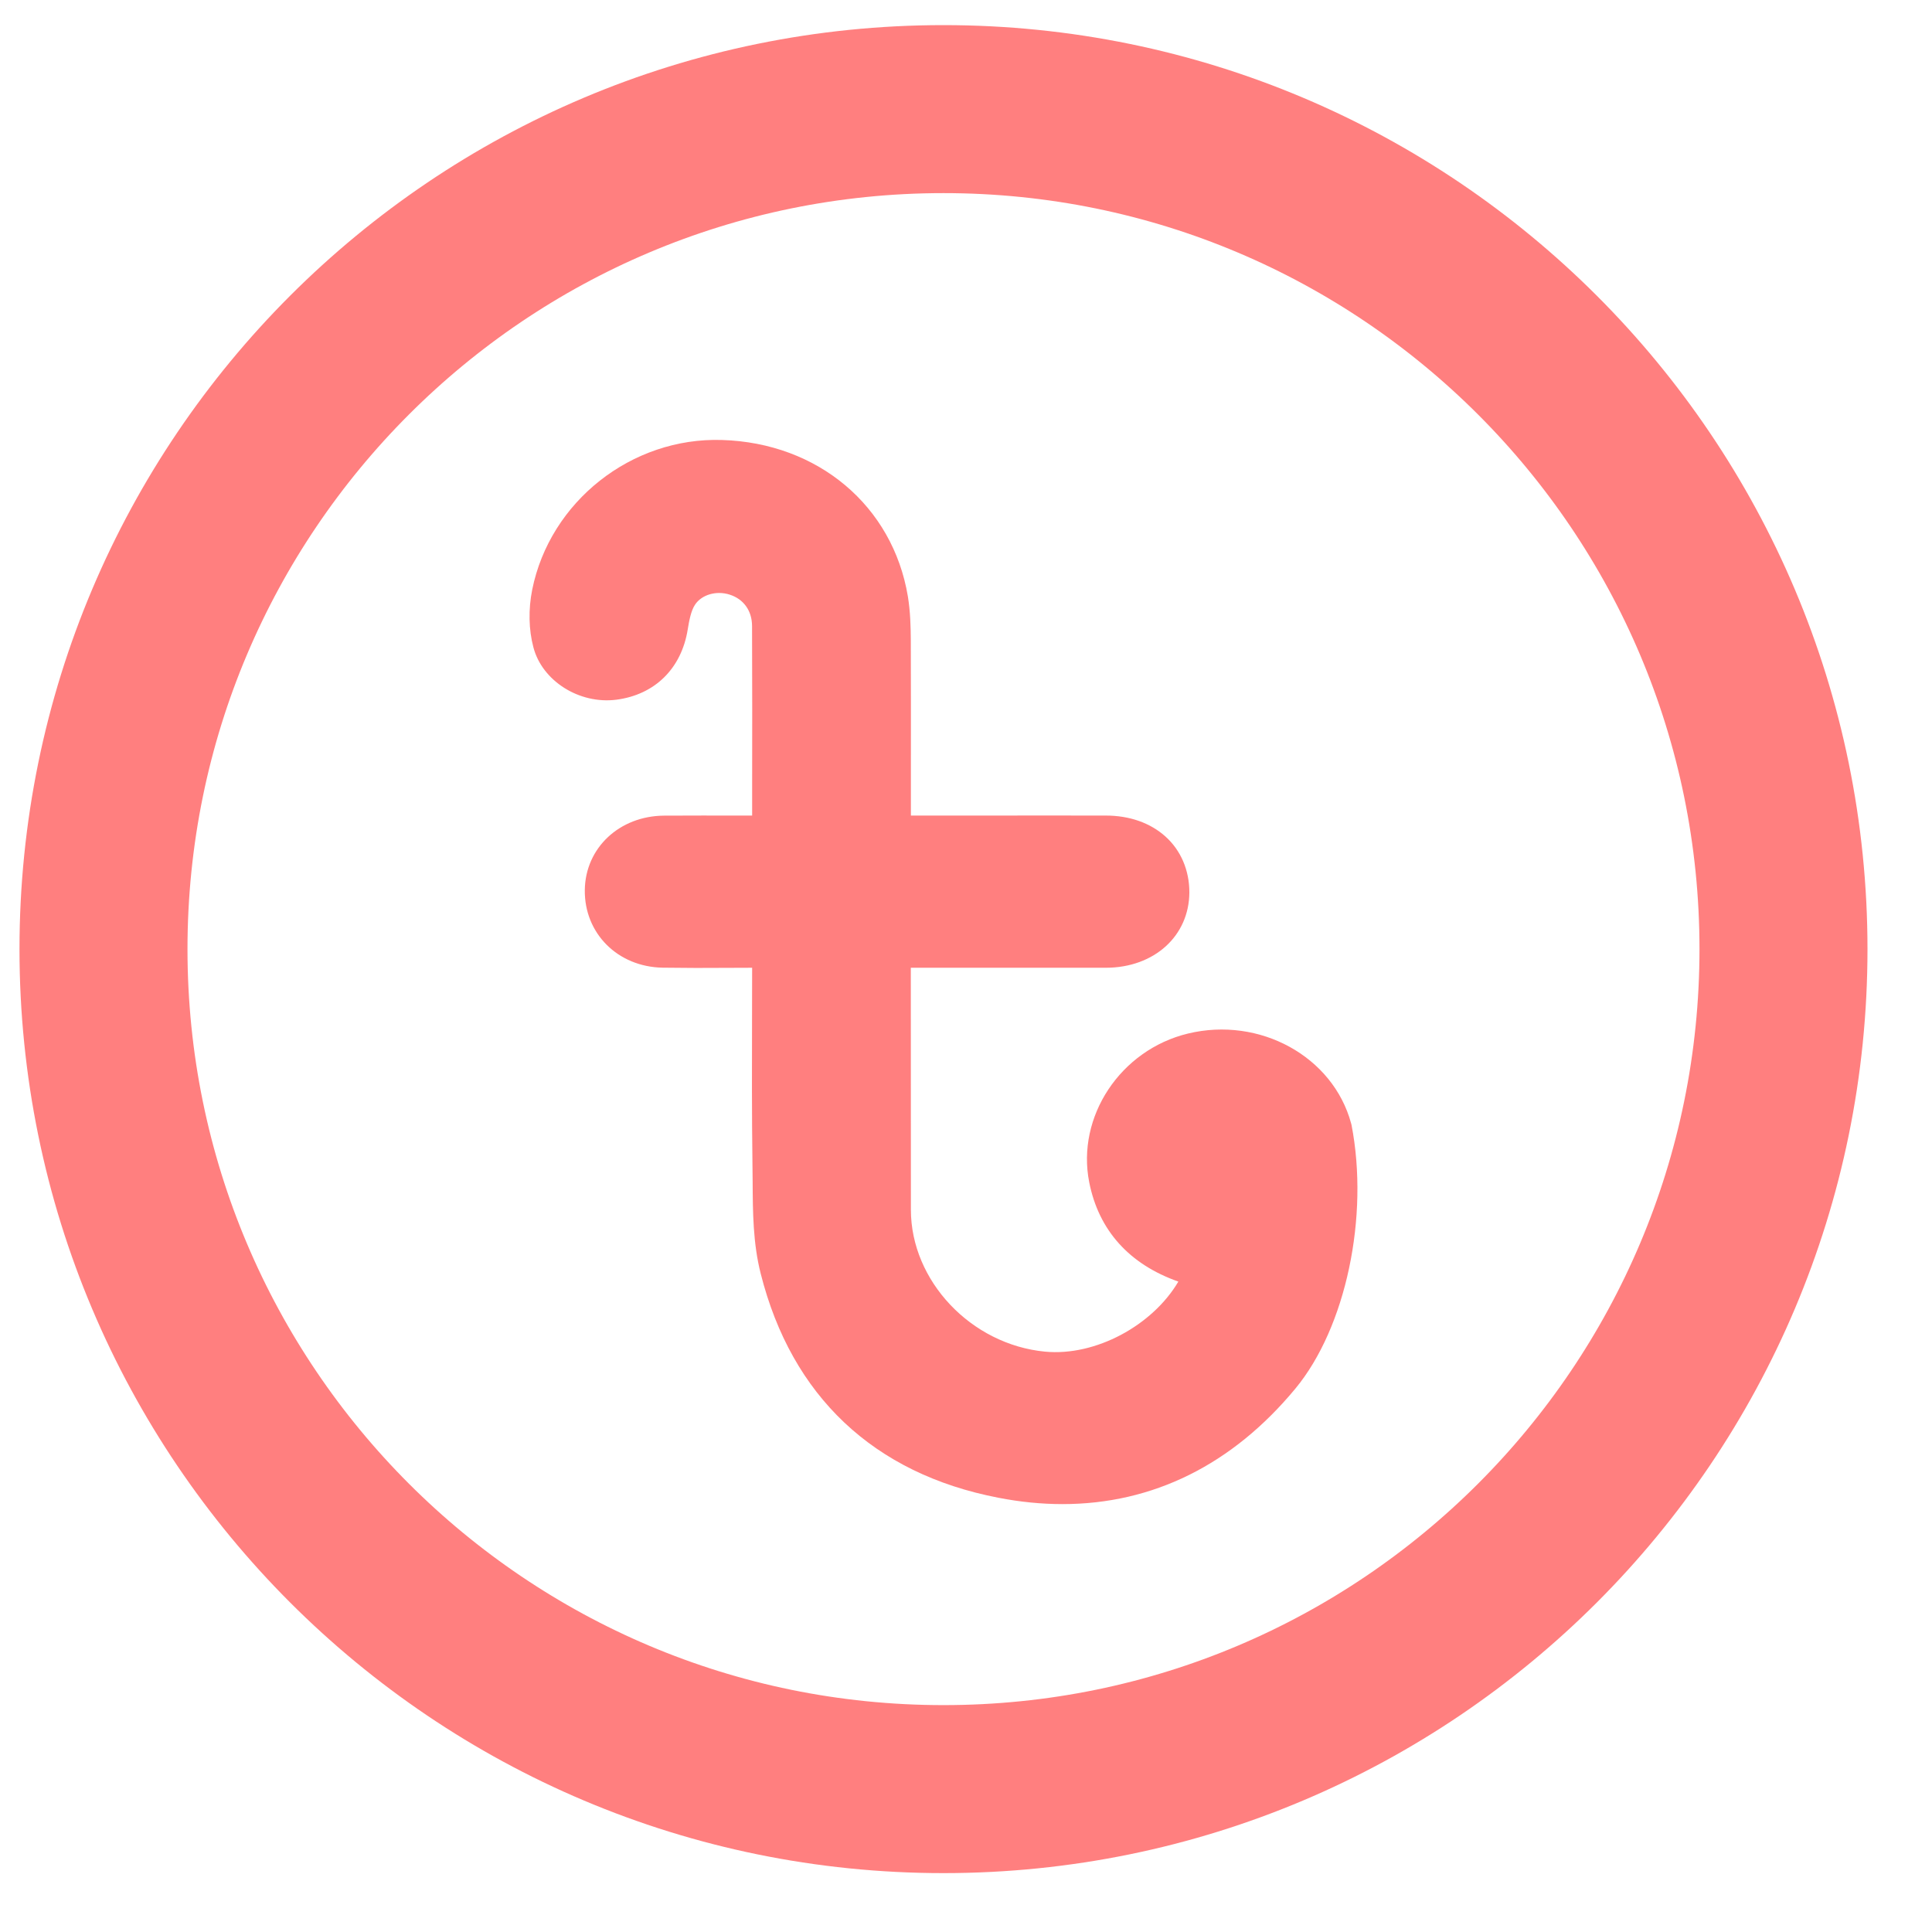 <svg width="23" height="23" viewBox="0 0 23 23" fill="none" xmlns="http://www.w3.org/2000/svg">
<path d="M11.232 21.299C16.755 21.299 21.232 16.822 21.232 11.299C21.232 5.776 16.755 1.299 11.232 1.299C5.709 1.299 1.232 5.776 1.232 11.299C1.232 16.822 5.709 21.299 11.232 21.299Z" stroke="#FF7F7F" stroke-width="2" stroke-linecap="round" stroke-linejoin="round"/>
<path d="M16.089 13.389L16.084 13.371C15.868 12.577 14.997 12.098 14.143 12.304C13.339 12.498 12.812 13.293 12.967 14.075C13.08 14.648 13.445 15.052 14.028 15.257C13.722 15.777 13.045 16.148 12.441 16.091C11.561 16.007 10.844 15.249 10.844 14.402L10.843 11.521H11.551C12.089 11.521 12.628 11.521 13.166 11.521C13.74 11.52 14.157 11.143 14.159 10.623C14.159 10.36 14.058 10.124 13.875 9.959C13.694 9.796 13.447 9.709 13.162 9.709C12.675 9.708 12.188 9.709 11.7 9.709H10.844V9.208C10.844 8.68 10.845 8.153 10.843 7.624C10.842 7.468 10.838 7.284 10.808 7.1C10.628 6.022 9.739 5.273 8.596 5.238C7.519 5.203 6.548 5.97 6.336 7.019C6.289 7.253 6.294 7.497 6.35 7.706C6.454 8.106 6.896 8.386 7.337 8.33C7.795 8.271 8.112 7.959 8.187 7.495C8.204 7.388 8.227 7.269 8.274 7.199C8.353 7.079 8.528 7.028 8.687 7.079C8.853 7.132 8.952 7.271 8.953 7.451C8.956 8.113 8.955 8.774 8.954 9.434V9.709H8.815C8.51 9.709 8.207 9.708 7.905 9.71C7.374 9.714 6.969 10.094 6.962 10.594C6.955 11.112 7.354 11.51 7.888 11.52C8.153 11.524 8.421 11.524 8.68 11.522C8.771 11.522 8.863 11.521 8.954 11.521C8.954 11.692 8.953 11.863 8.953 12.031C8.951 12.666 8.95 13.266 8.958 13.878C8.959 13.942 8.959 14.006 8.96 14.07C8.962 14.429 8.964 14.801 9.056 15.162C9.424 16.621 10.402 17.544 11.884 17.83C12.145 17.881 12.4 17.906 12.649 17.906C13.723 17.906 14.671 17.438 15.422 16.53C16.022 15.805 16.302 14.483 16.089 13.389Z" fill="#FF7F7F"/>
</svg>
